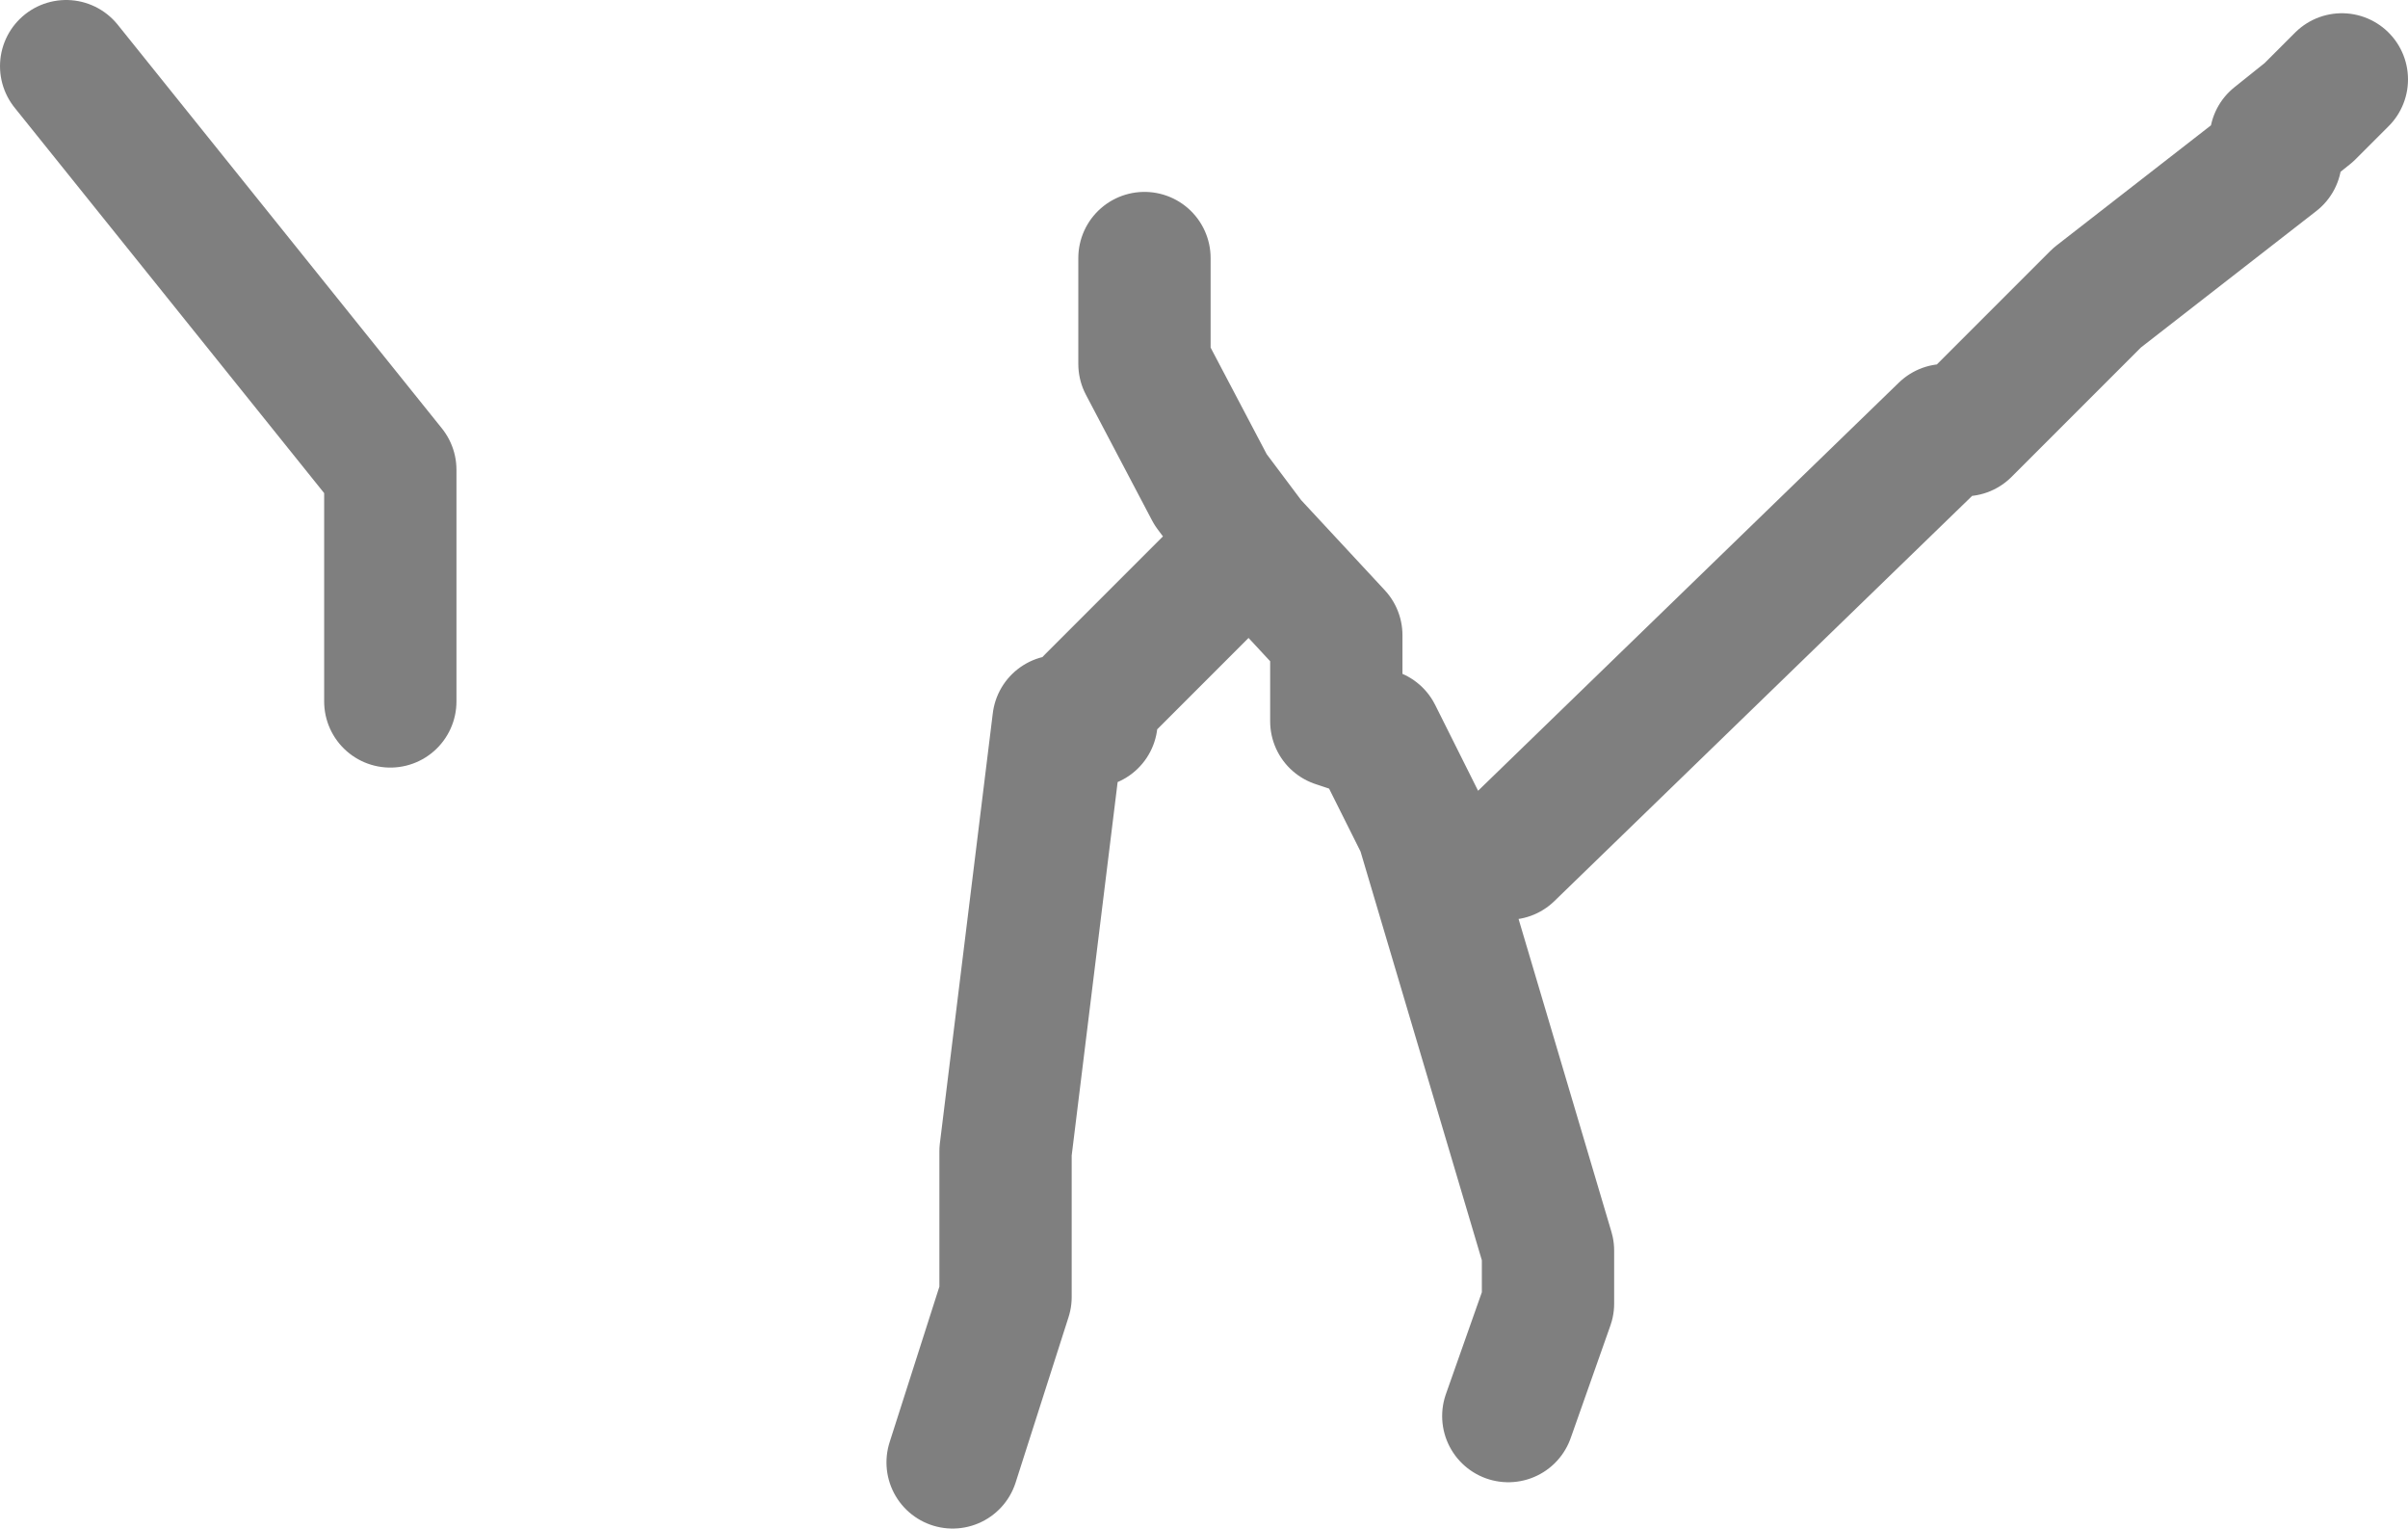 <?xml version="1.0" encoding="UTF-8" standalone="no"?>
<svg xmlns:xlink="http://www.w3.org/1999/xlink" height="11.55px" width="18.2px" xmlns="http://www.w3.org/2000/svg">
  <g transform="matrix(1.0, 0.0, 0.0, 1.0, 9.15, 6.05)">
    <path d="M-0.5 -4.1 L-0.5 -3.3 0.0 -2.35 0.3 -1.95 0.95 -1.25 0.95 -0.6 1.25 -0.5 1.6 0.2 2.55 3.4 2.55 3.8 2.25 4.65 M2.25 0.4 L5.55 -2.8 5.7 -2.8 6.5 -3.6 6.7 -3.8 8.05 -4.85 8.05 -5.0 8.3 -5.2 8.55 -5.45 M0.3 -1.95 L-0.9 -0.75 -0.9 -0.6 -1.15 -0.6 -1.55 2.65 -1.55 3.75 -1.95 5.0 M-8.65 -5.55 L-6.2 -2.5 -6.2 -0.75" fill="none" stroke="#000000" stroke-linecap="round" stroke-linejoin="round" stroke-opacity="0.502" stroke-width="1.0"/>
  </g>
</svg>
